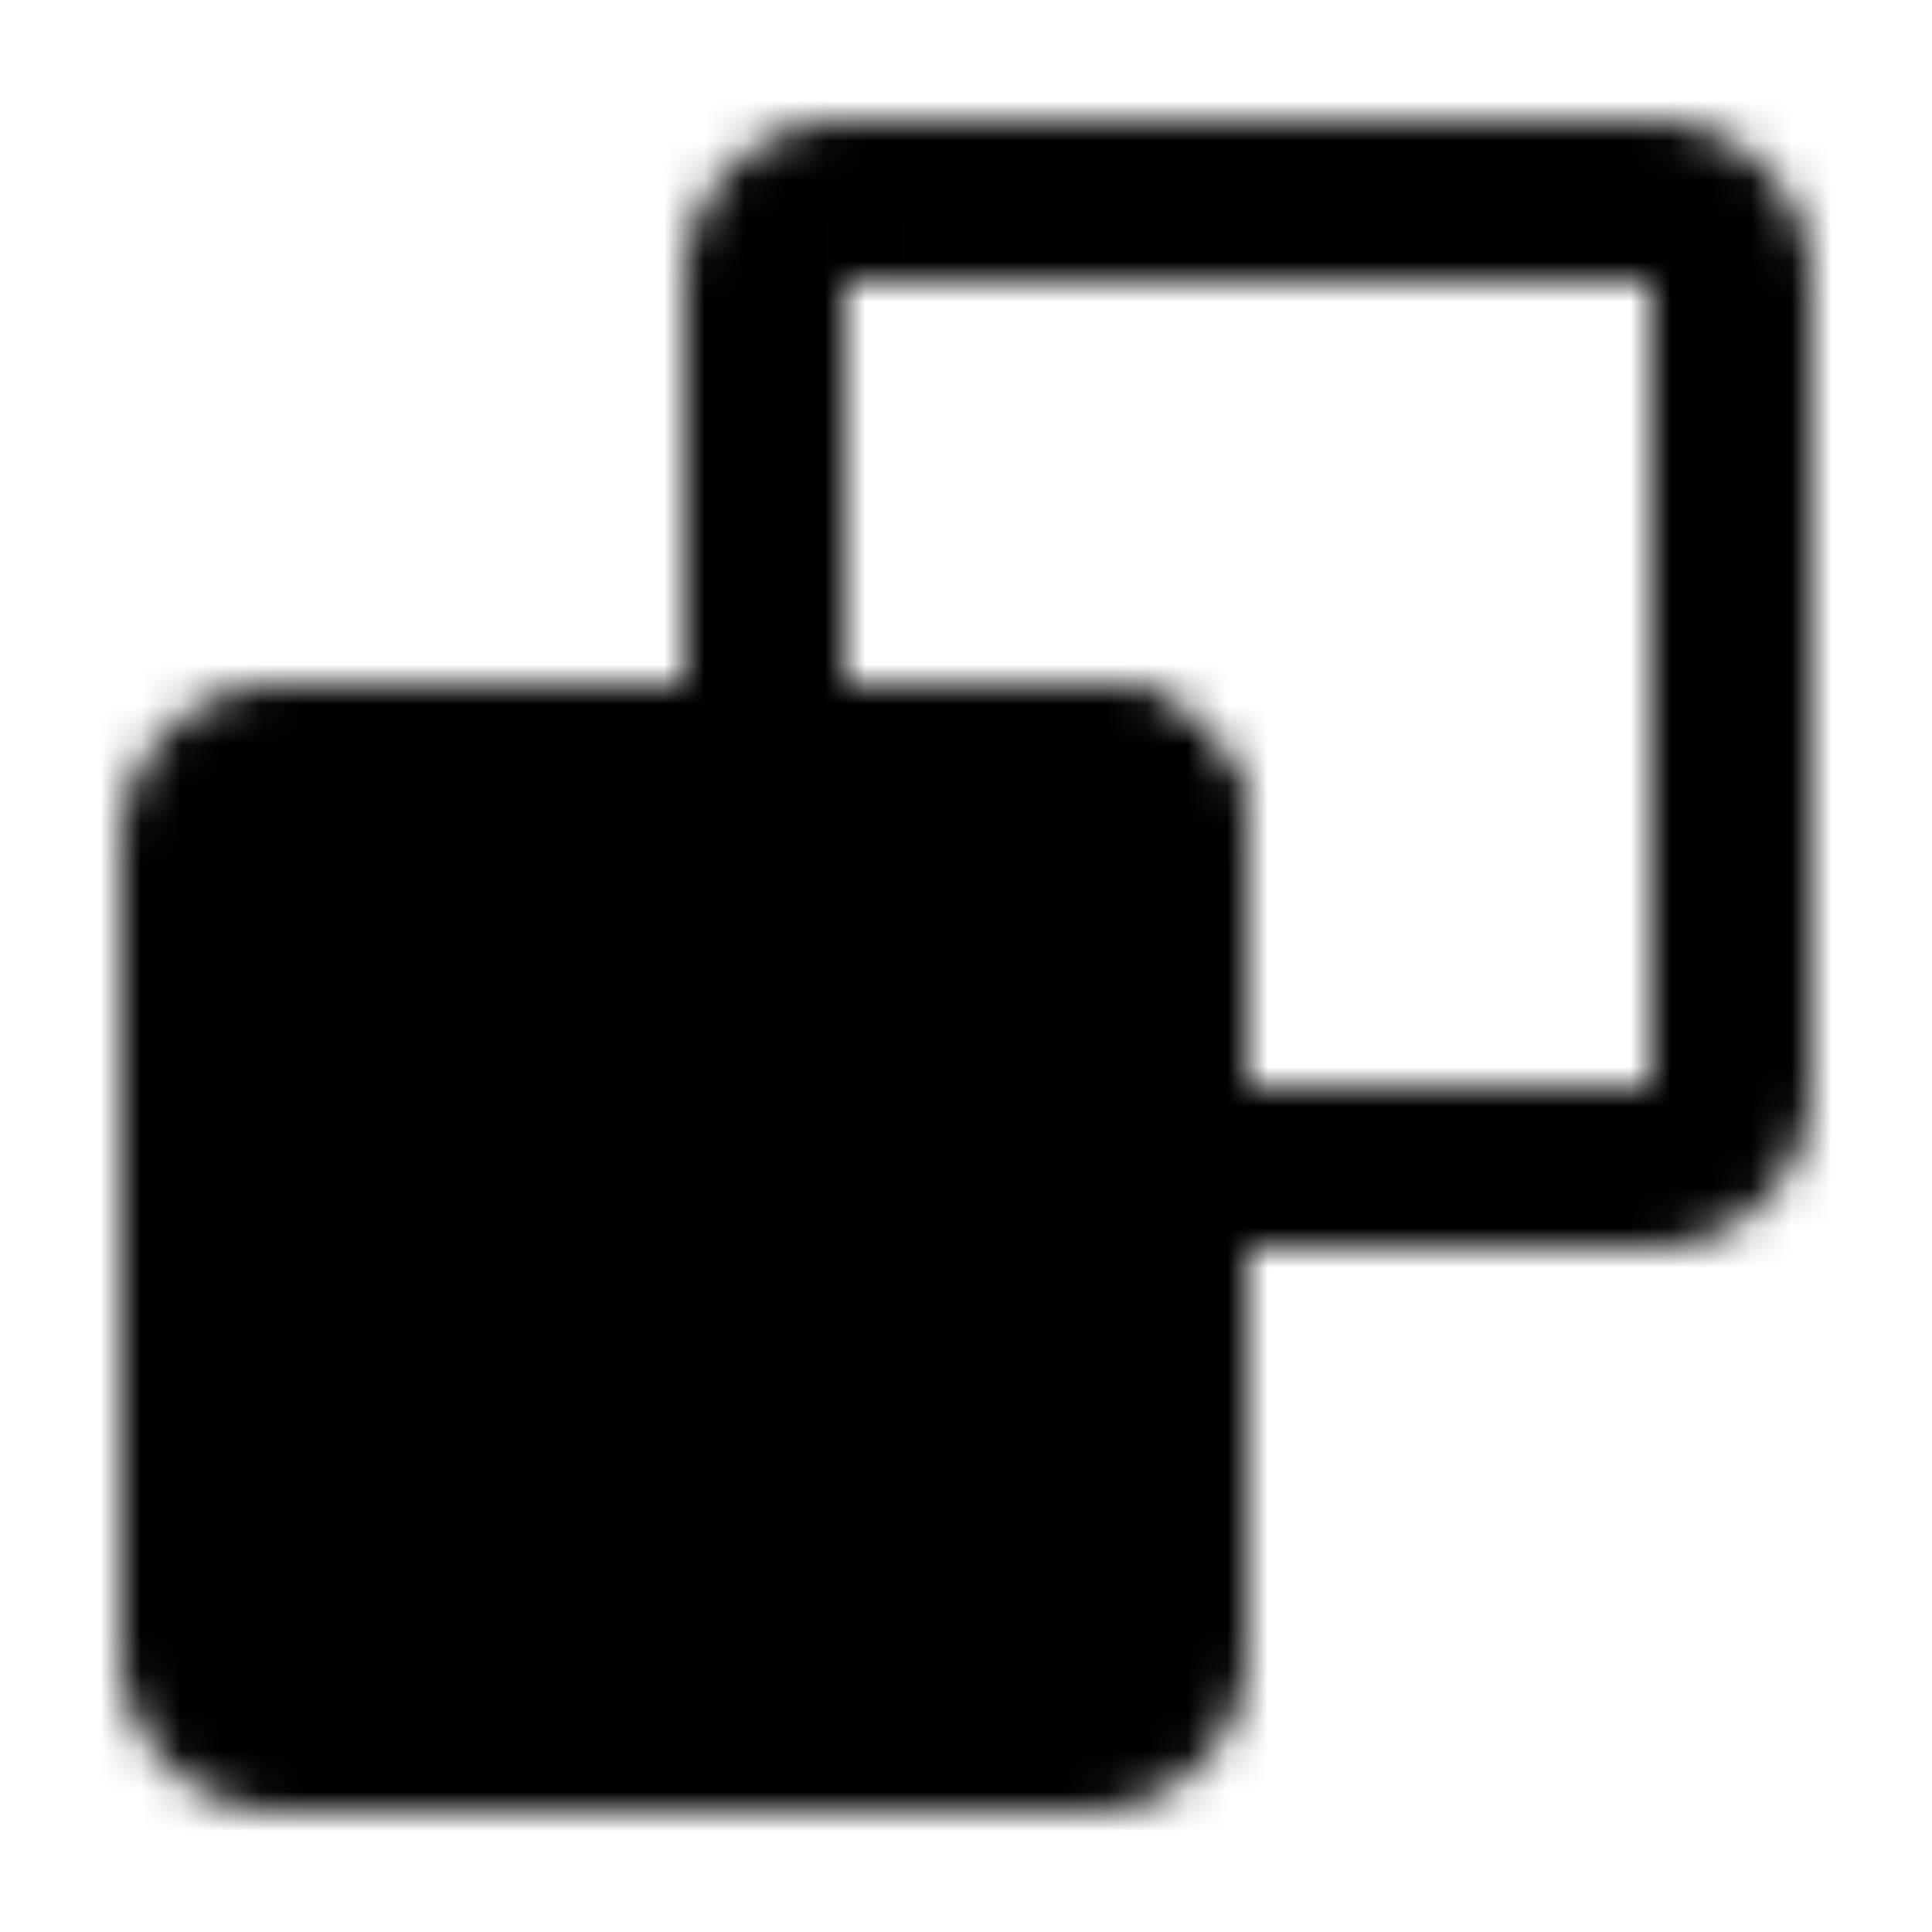 <svg xmlns="http://www.w3.org/2000/svg" width="1em" height="1em" viewBox="0 0 48 48"><defs><mask id="IconifyId195ac99e25a590abd78078"><g fill="none" stroke="#fff" stroke-linecap="round" stroke-linejoin="round" stroke-width="4"><path fill="#555" d="M5 41V21a2 2 0 0 1 2-2h20a2 2 0 0 1 2 2v20a2 2 0 0 1-2 2H7a2 2 0 0 1-2-2"/><path d="M43 7v20a2 2 0 0 1-2 2H31a2 2 0 0 1-2-2v-6a2 2 0 0 0-2-2h-6a2 2 0 0 1-2-2V7a2 2 0 0 1 2-2h20a2 2 0 0 1 2 2"/></g></mask></defs><path fill="currentColor" d="M0 0h48v48H0z" mask="url(#IconifyId195ac99e25a590abd78078)"/></svg>